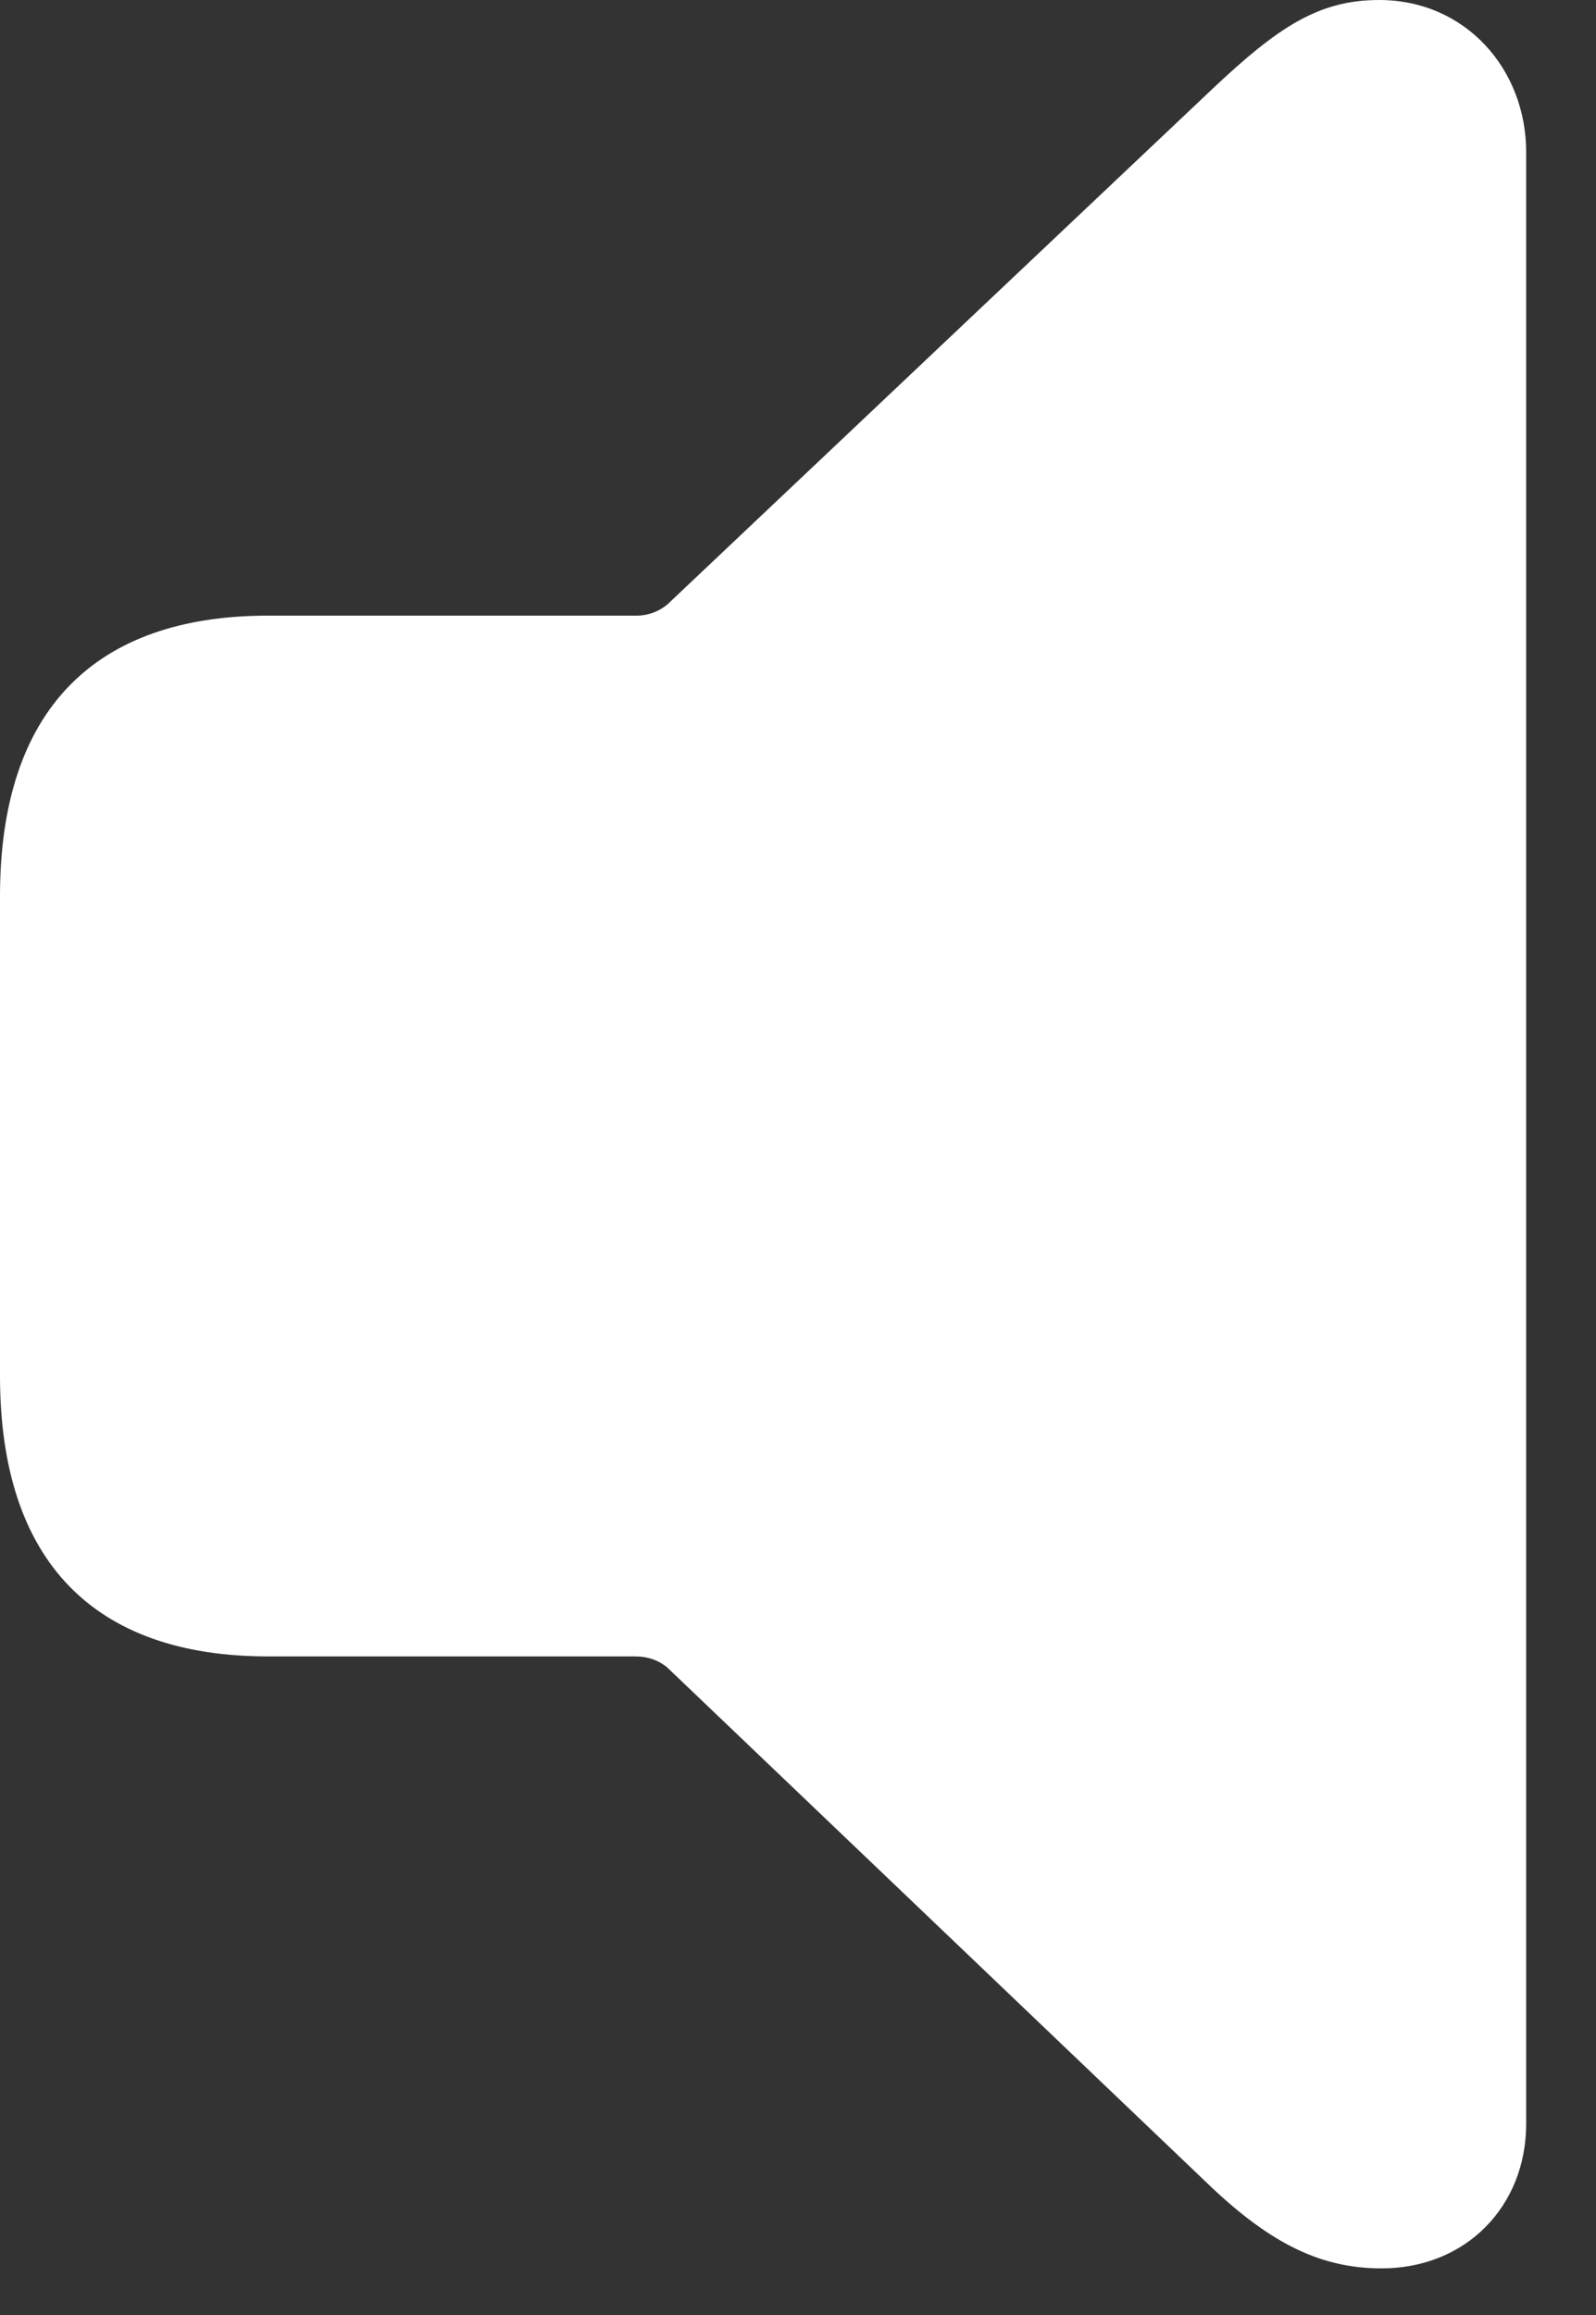 <svg width="20" height="29" viewBox="0 0 20 29" fill="none" xmlns="http://www.w3.org/2000/svg">
<rect x="0" y="0" width="20" height="29" fill="#333333" stroke="none"/>
<path d="M17.313 28.416C18.366 28.416 19.125 27.642 19.125 26.604V1.905C19.125 0.868 18.366 0 17.282 0C16.523 0 16.012 0.341 15.192 1.115L8.363 7.572C8.25 7.666 8.106 7.716 7.96 7.712H3.361C1.177 7.712 0 8.904 0 11.227V17.235C0 19.558 1.177 20.75 3.36 20.75H7.96C8.115 20.75 8.254 20.797 8.363 20.89L15.192 27.41C15.934 28.106 16.554 28.416 17.313 28.416Z" fill="white"/>
</svg>
